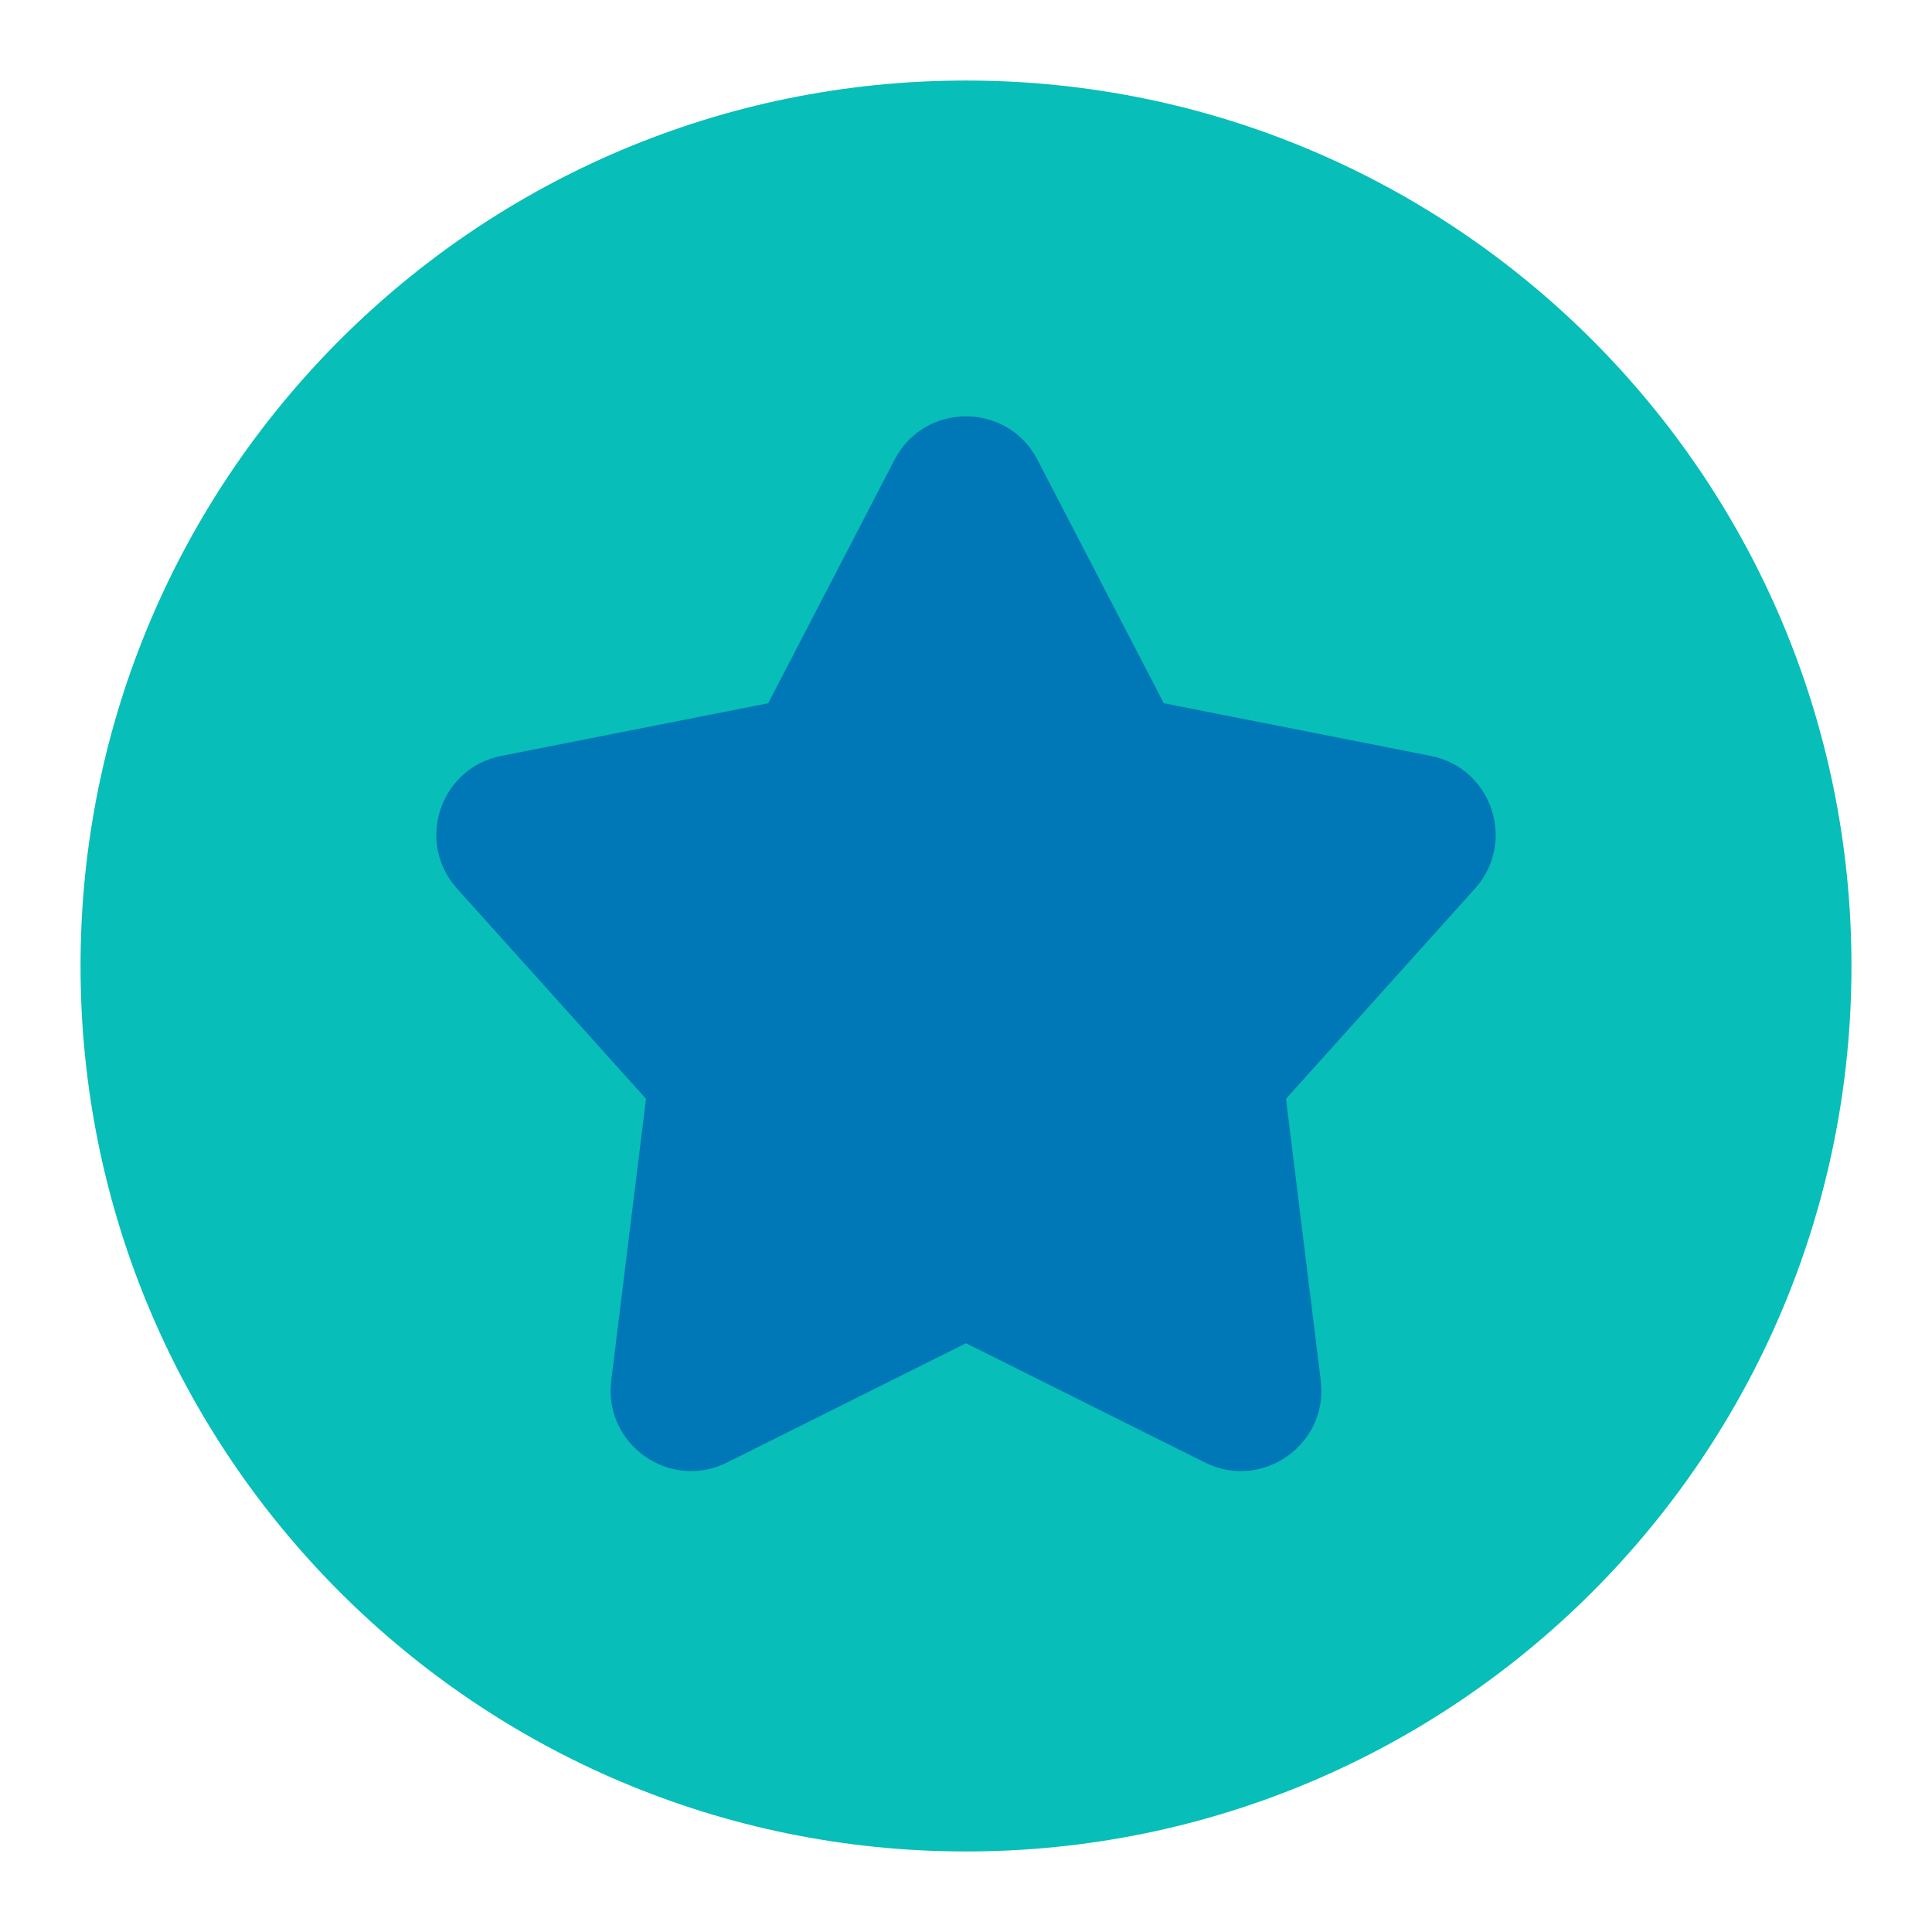 <svg width="16" height="16" viewBox="0 0 16 16" fill="none" xmlns="http://www.w3.org/2000/svg">
<path d="M8 15.333C3.95 15.333 0.667 12.05 0.667 8C0.667 3.95 3.95 0.667 8 0.667C12.05 0.667 15.333 3.95 15.333 8C15.333 12.05 12.05 15.333 8 15.333Z" fill="#07BEB8"/>
<path d="M7.408 3.808C7.657 3.328 8.343 3.328 8.592 3.808L9.638 5.824L11.848 6.26C12.356 6.359 12.561 6.975 12.215 7.359L10.65 9.1L10.938 11.434C11.003 11.961 10.454 12.349 9.979 12.112L8 11.124L6.021 12.112C5.546 12.349 4.997 11.961 5.062 11.434L5.35 9.1L3.785 7.359C3.439 6.975 3.644 6.359 4.152 6.26L6.362 5.824L7.408 3.808Z" fill="#0077B6"/>
</svg>
